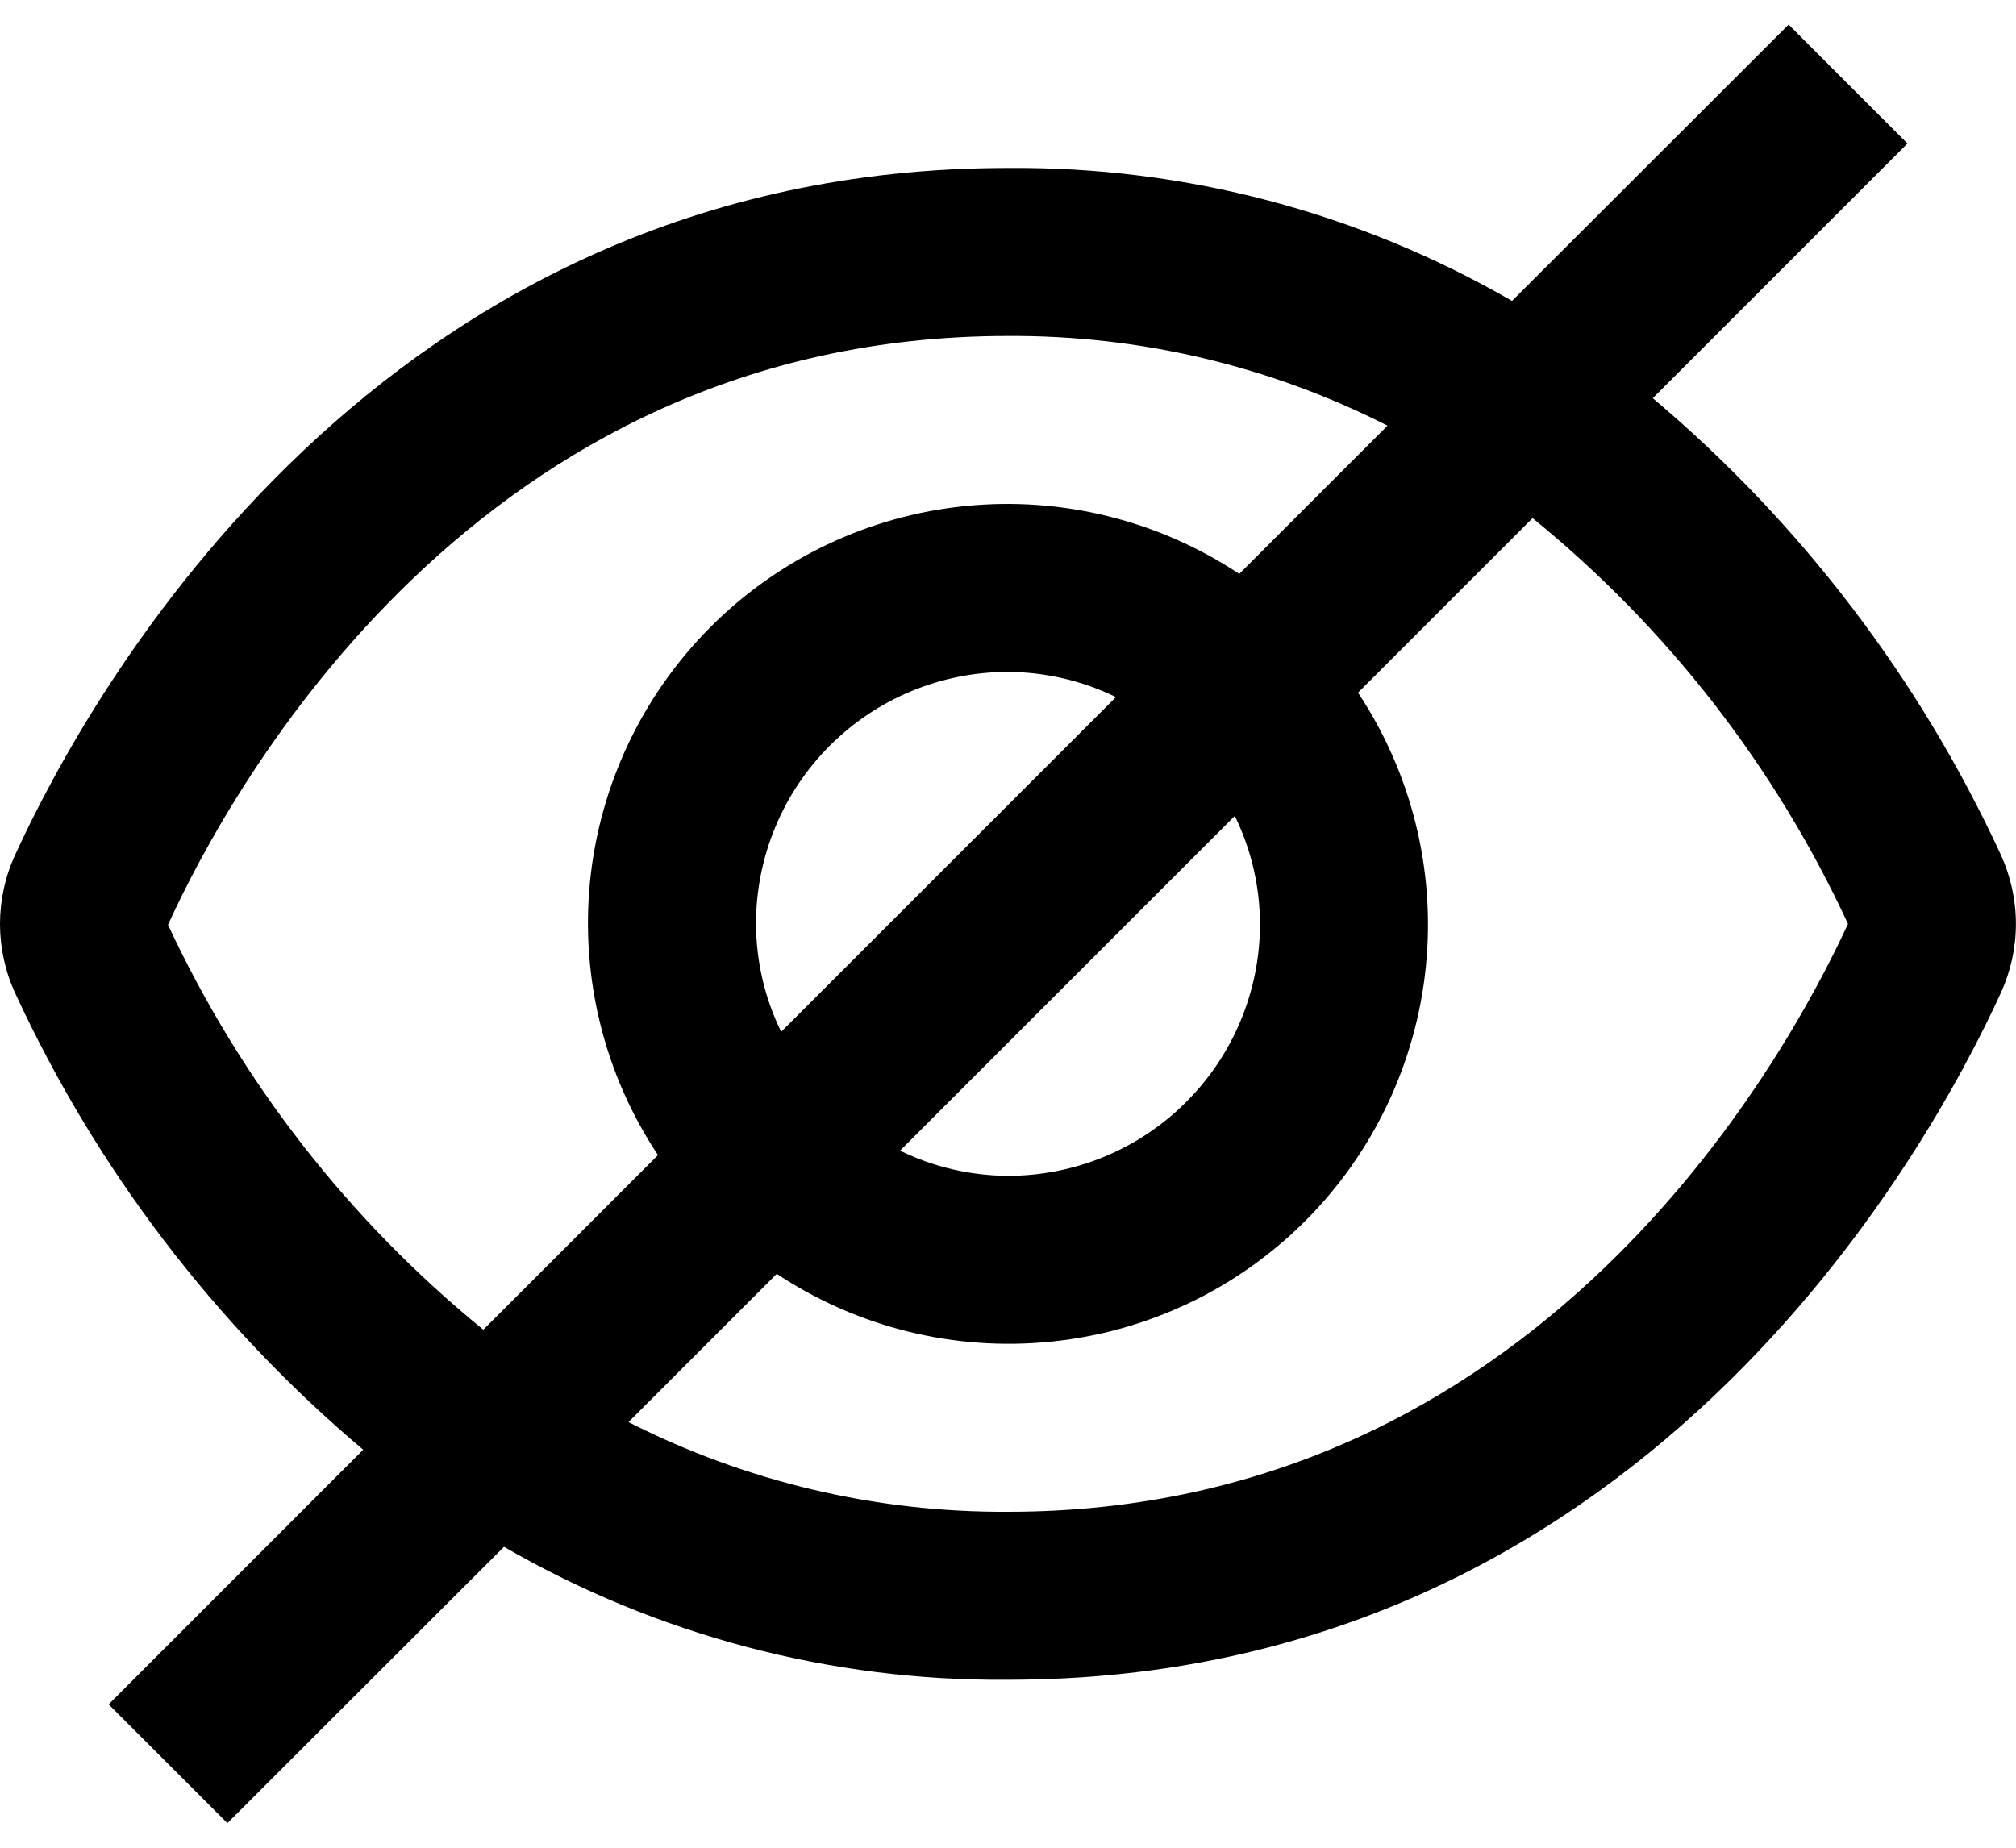 <svg width="24" height="22" viewBox="0 0 24 22" fill="none" xmlns="http://www.w3.org/2000/svg">
<path d="M23.821 10.181C22.855 8.086 21.44 6.229 19.676 4.741L22.708 1.709L21.293 0.293L18 3.583C16.177 2.529 14.105 1.982 12 2C4.5 2 1.057 8.261 0.179 10.181C0.061 10.438 -6.10352e-05 10.718 -6.10352e-05 11.001C-6.10352e-05 11.284 0.061 11.564 0.179 11.821C1.145 13.916 2.56 15.774 4.324 17.261L1.293 20.293L2.707 21.707L6 18.417C7.822 19.471 9.894 20.018 12 20C19.5 20 22.943 13.739 23.821 11.819C23.938 11.562 23.999 11.283 23.999 11C23.999 10.717 23.938 10.438 23.821 10.181ZM2 11.011C2.75 9.366 5.693 4 12 4C13.569 3.991 15.118 4.357 16.518 5.068L14.753 6.833C13.793 6.196 12.642 5.91 11.495 6.025C10.348 6.139 9.277 6.647 8.462 7.462C7.647 8.277 7.139 9.349 7.024 10.495C6.91 11.642 7.195 12.793 7.833 13.753L5.754 15.832C4.154 14.529 2.871 12.881 2 11.011ZM15 11C15 11.796 14.684 12.559 14.121 13.121C13.559 13.684 12.796 14 12 14C11.554 13.998 11.115 13.896 10.715 13.7L14.7 9.715C14.896 10.115 14.998 10.555 15 11ZM9 11C9 10.204 9.316 9.441 9.878 8.879C10.441 8.316 11.204 8 12 8C12.445 8.002 12.885 8.104 13.285 8.3L9.3 12.285C9.104 11.885 9.002 11.445 9 11ZM12 18C10.43 18.009 8.881 17.643 7.482 16.932L9.247 15.167C10.207 15.804 11.358 16.09 12.505 15.975C13.651 15.861 14.723 15.353 15.538 14.538C16.353 13.723 16.86 12.651 16.975 11.505C17.09 10.358 16.804 9.207 16.167 8.247L18.245 6.169C19.848 7.473 21.132 9.125 22 11C21.236 12.657 18.292 18 12 18Z" fill="black"/>
</svg>
